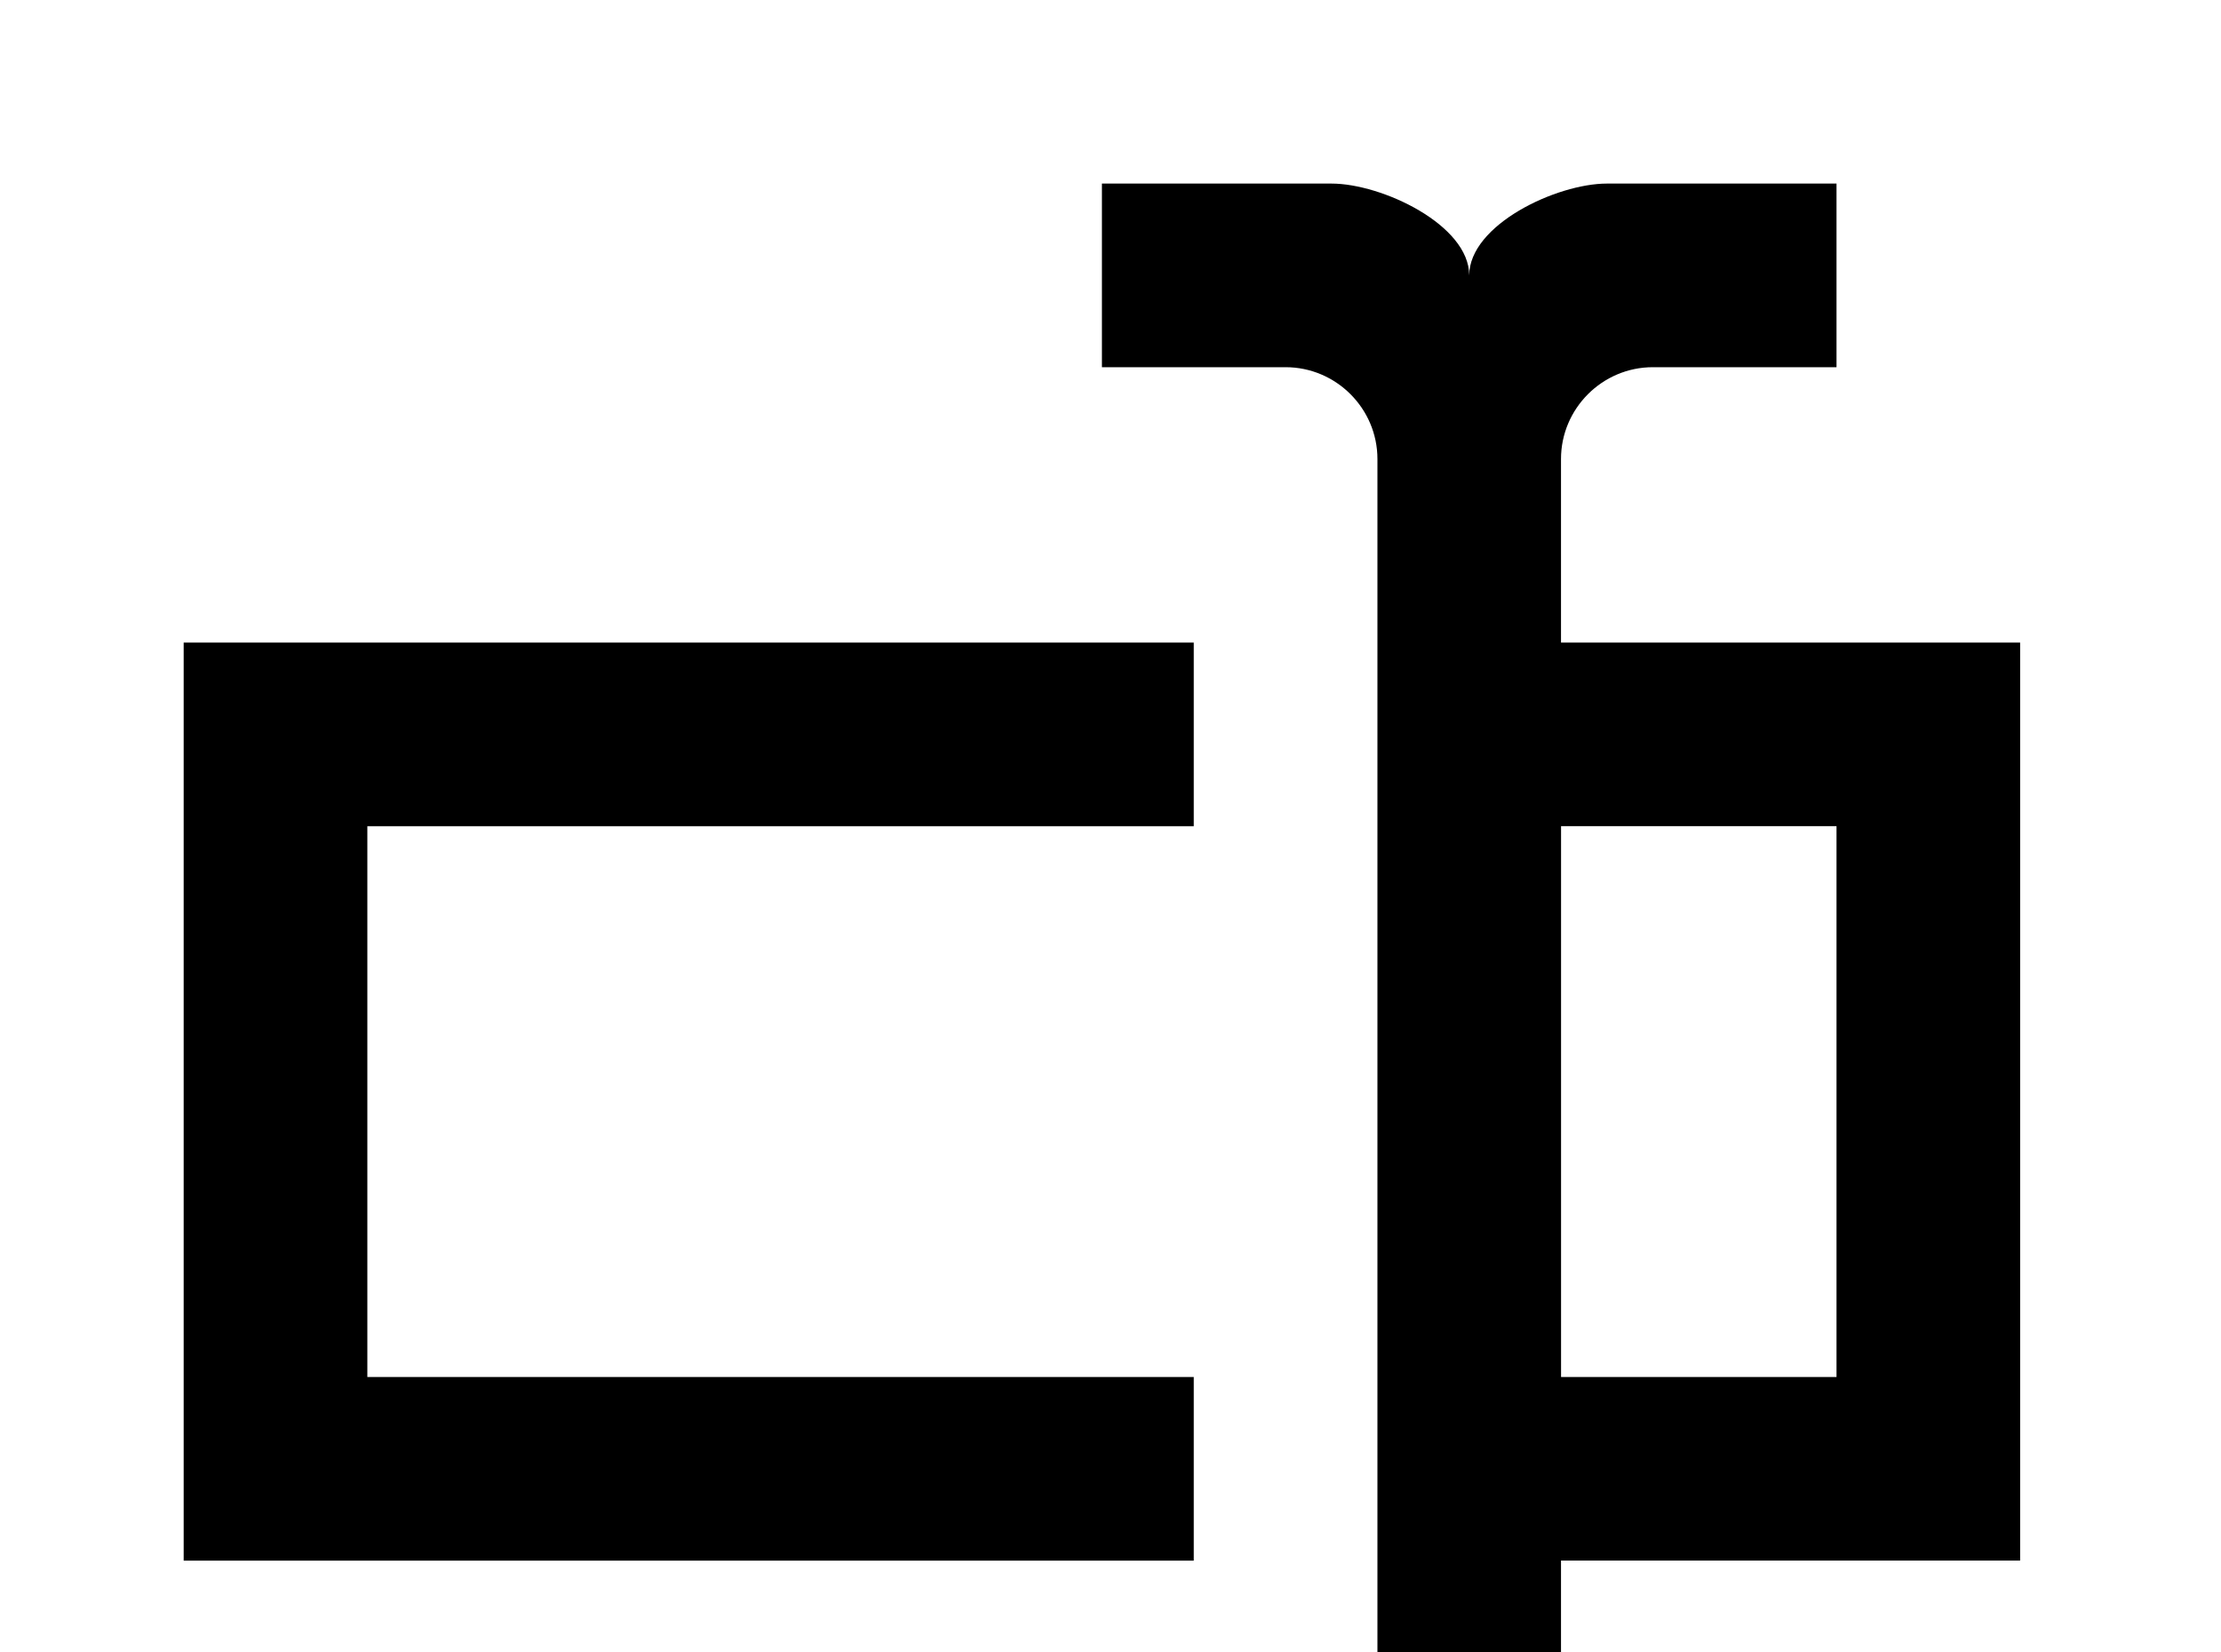 <!-- Generated by IcoMoon.io -->
<svg version="1.1" xmlns="http://www.w3.org/2000/svg" width="43" height="32" viewBox="0 0 43 32">
<title>textbox</title>
<path d="M30.222 12.444h8.889v17.778h-8.889v3.556c0 0.978 0.8 1.778 1.778 1.778h3.556v3.556h-4.444c-0.978 0-2.667-0.8-2.667-1.778 0 0.978-1.689 1.778-2.667 1.778h-4.444v-3.556h3.556c0.978 0 1.778-0.8 1.778-1.778v-24.889c0-0.978-0.8-1.778-1.778-1.778h-3.556v-3.556h4.444c0.978 0 2.667 0.8 2.667 1.778 0-0.978 1.689-1.778 2.667-1.778h4.444v3.556h-3.556c-0.978 0-1.778 0.8-1.778 1.778v3.556M3.556 12.444h19.556v3.556h-16v10.667h16v3.556h-19.556v-17.778M35.556 26.667v-10.667h-5.333v10.667h5.333z"></path>
</svg>
